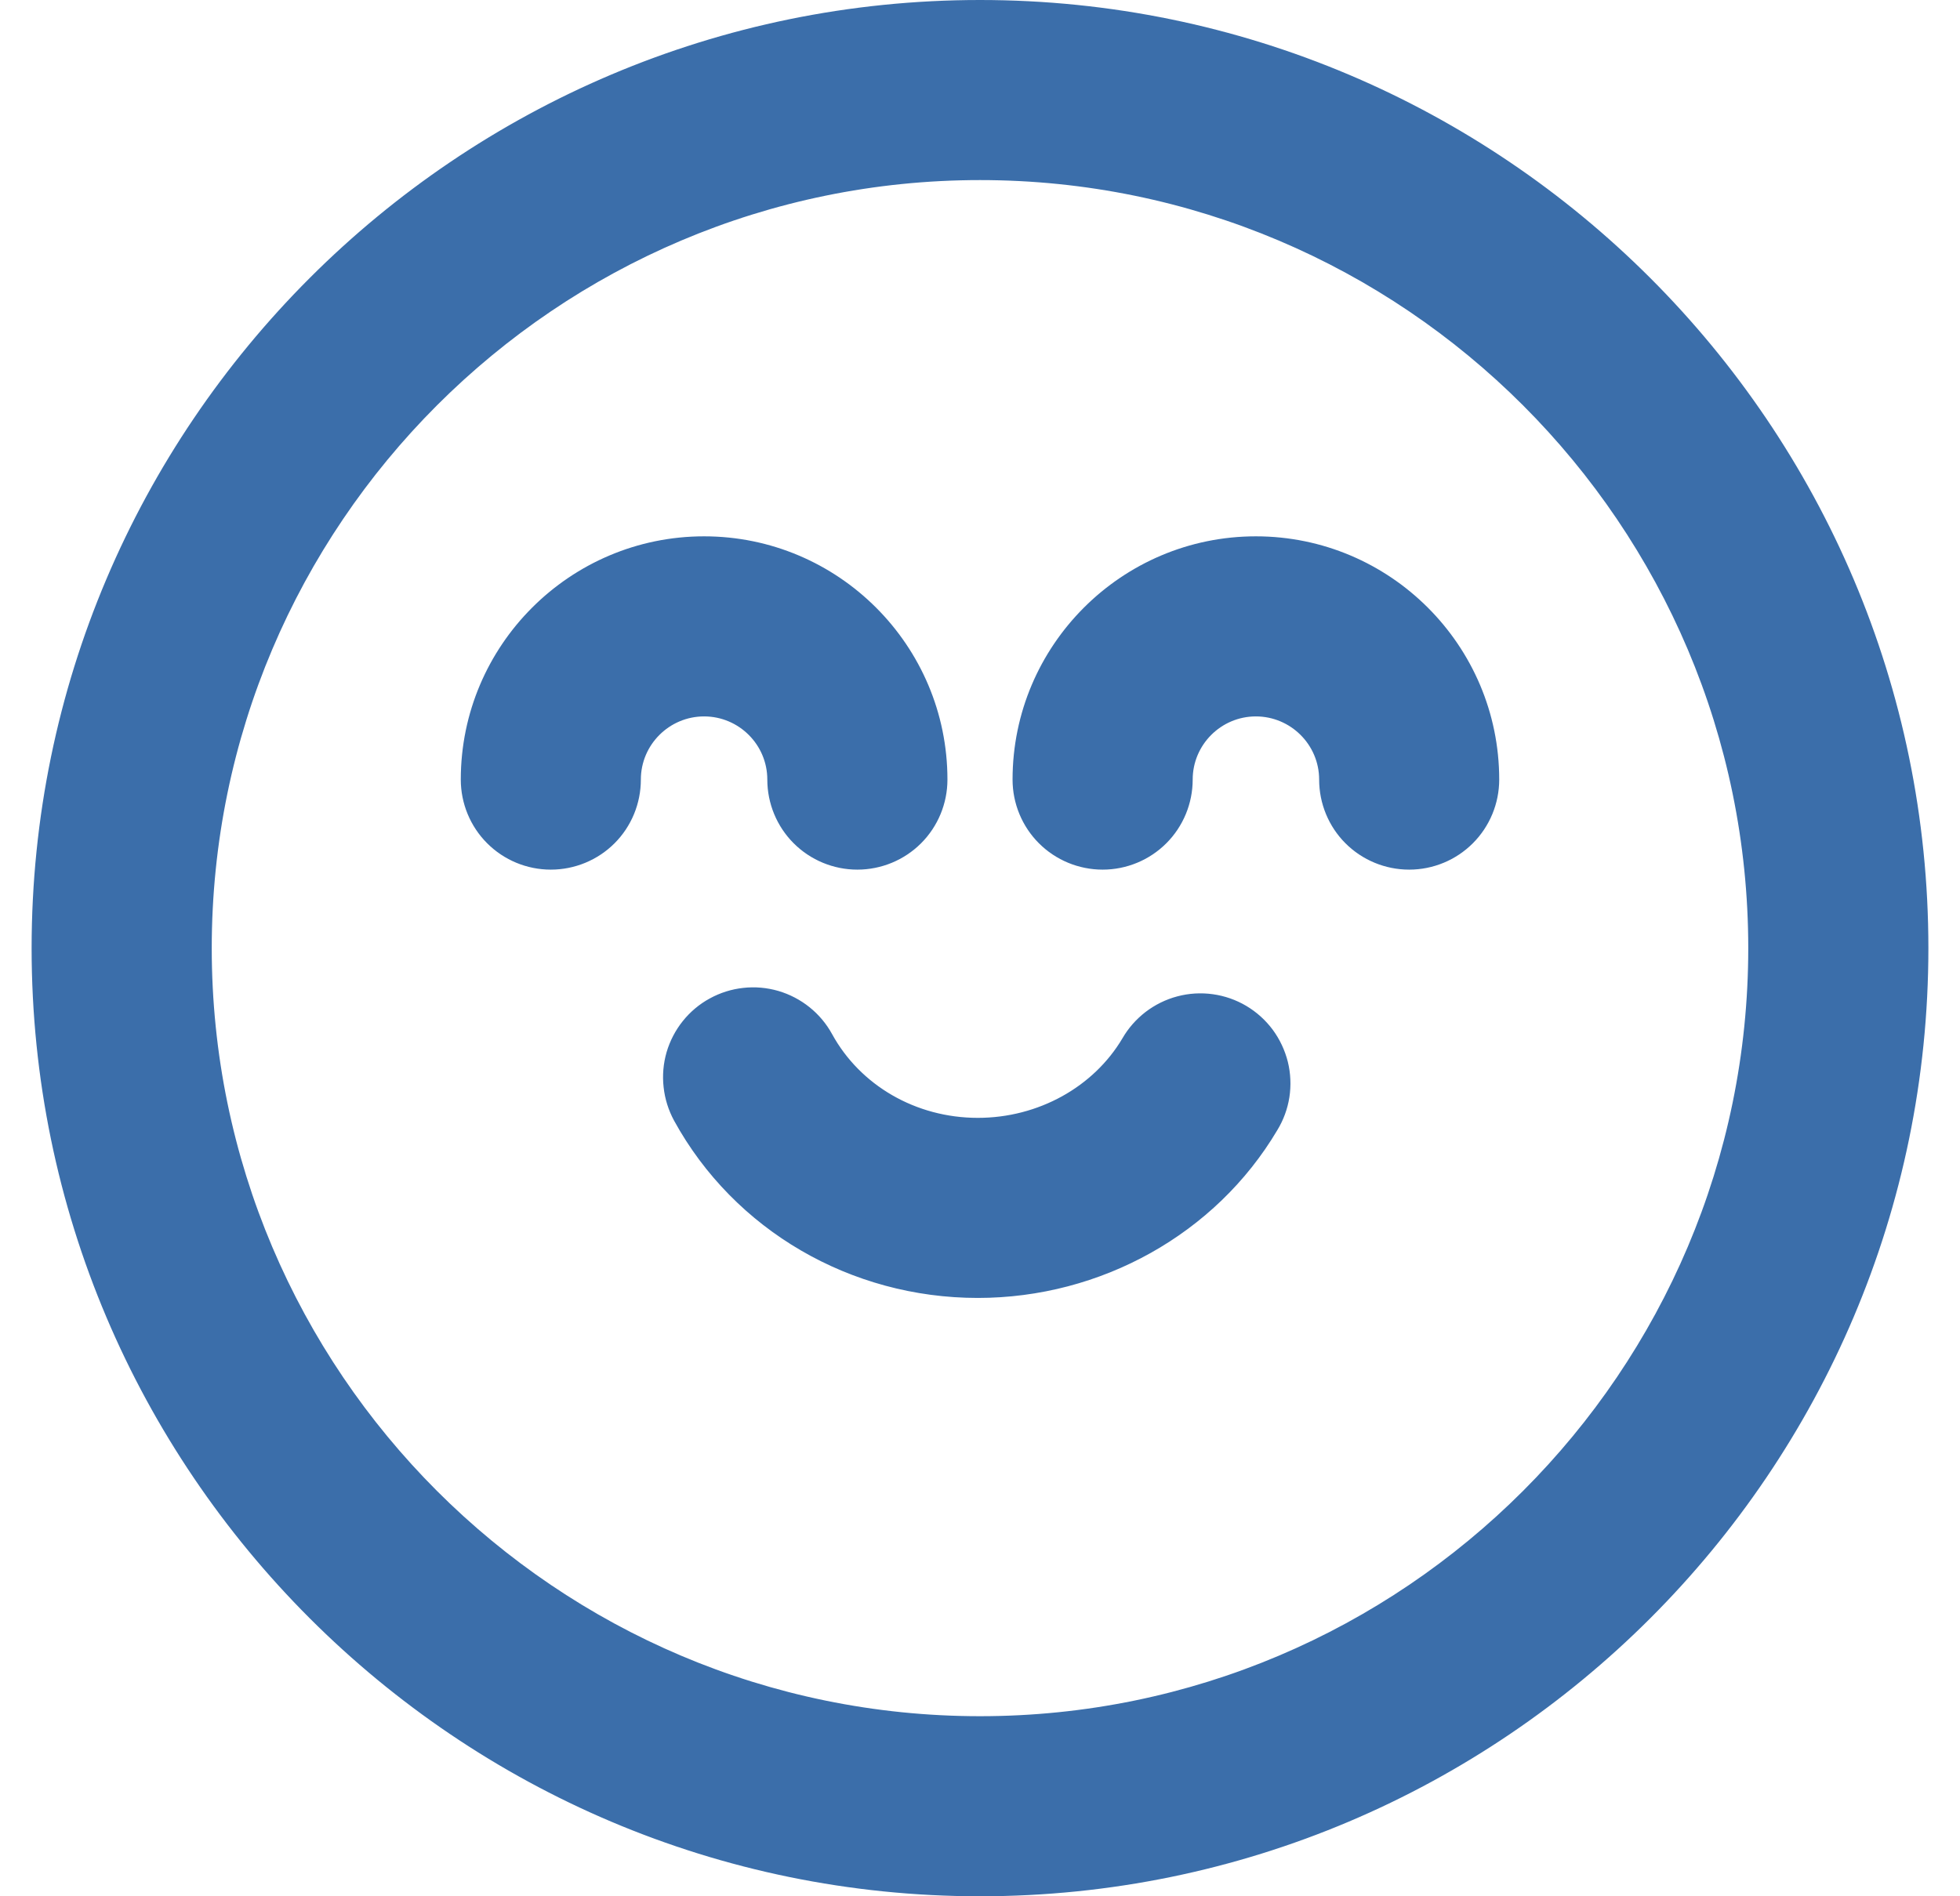 <svg width="31" height="30" viewBox="0 0 31 30" fill="none" xmlns="http://www.w3.org/2000/svg">
<path d="M12.762 16.578C12.7 16.466 12.618 16.368 12.518 16.288C12.419 16.209 12.305 16.149 12.183 16.113C12.06 16.078 11.932 16.067 11.806 16.08C11.679 16.094 11.556 16.133 11.445 16.194C11.333 16.255 11.235 16.338 11.155 16.437C11.075 16.537 11.016 16.651 10.98 16.773C10.944 16.895 10.933 17.023 10.947 17.15C10.961 17.277 10.999 17.399 11.061 17.511C11.929 19.095 13.617 20.079 15.465 20.079C17.257 20.079 18.923 19.148 19.811 17.649C19.879 17.539 19.924 17.417 19.944 17.29C19.964 17.163 19.958 17.033 19.927 16.908C19.897 16.783 19.841 16.665 19.765 16.562C19.688 16.458 19.591 16.371 19.48 16.306C19.37 16.24 19.247 16.197 19.119 16.179C18.992 16.162 18.862 16.169 18.738 16.202C18.613 16.235 18.497 16.293 18.395 16.371C18.293 16.45 18.207 16.548 18.143 16.66C17.602 17.572 16.576 18.139 15.465 18.139C14.325 18.139 13.289 17.541 12.762 16.578ZM8.712 13.303C8.969 13.303 9.216 13.201 9.398 13.019C9.58 12.837 9.682 12.591 9.682 12.333C9.682 11.531 10.334 10.879 11.136 10.879C11.938 10.879 12.591 11.531 12.591 12.333C12.591 12.591 12.693 12.837 12.875 13.019C13.057 13.201 13.303 13.303 13.561 13.303C13.818 13.303 14.064 13.201 14.246 13.019C14.428 12.837 14.53 12.591 14.53 12.333C14.53 10.462 13.008 8.939 11.136 8.939C9.265 8.939 7.742 10.462 7.742 12.333C7.742 12.591 7.845 12.837 8.026 13.019C8.208 13.201 8.455 13.303 8.712 13.303ZM17.439 13.303C17.697 13.303 17.943 13.201 18.125 13.019C18.307 12.837 18.409 12.591 18.409 12.333C18.409 11.531 19.062 10.879 19.864 10.879C20.666 10.879 21.318 11.531 21.318 12.333C21.318 12.591 21.42 12.837 21.602 13.019C21.784 13.201 22.031 13.303 22.288 13.303C22.545 13.303 22.792 13.201 22.974 13.019C23.155 12.837 23.258 12.591 23.258 12.333C23.258 10.462 21.735 8.939 19.864 8.939C17.992 8.939 16.47 10.462 16.47 12.333C16.47 12.591 16.572 12.837 16.754 13.019C16.936 13.201 17.182 13.303 17.439 13.303Z" fill="#3B6EAA"/>
<path d="M15.5 29.546C23.52 29.546 30.046 23.02 30.046 15C30.046 6.98 23.52 0.455 15.5 0.455C7.48 0.455 0.955 6.98 0.955 15C0.955 23.02 7.48 29.546 15.5 29.546ZM15.5 2.394C22.451 2.394 28.106 8.049 28.106 15C28.106 21.951 22.451 27.606 15.5 27.606C8.549 27.606 2.894 21.951 2.894 15C2.894 8.049 8.549 2.394 15.5 2.394Z" fill="#3B6EAA"/>
<path d="M29.591 15C29.591 7.231 23.269 0.909 15.5 0.909C7.731 0.909 1.409 7.231 1.409 15C1.409 22.769 7.731 29.091 15.5 29.091C23.269 29.091 29.591 22.769 29.591 15ZM27.651 15C27.651 8.3 22.2 2.849 15.5 2.849C8.8 2.849 3.349 8.3 3.349 15C3.349 21.7 8.8 27.151 15.5 27.151C22.2 27.151 27.651 21.7 27.651 15ZM11.756 15.629C11.942 15.608 12.131 15.625 12.31 15.677C12.49 15.73 12.657 15.817 12.803 15.934C12.949 16.051 13.07 16.195 13.16 16.359C13.604 17.17 14.483 17.685 15.465 17.685C16.425 17.685 17.298 17.194 17.752 16.428C17.845 16.266 17.97 16.125 18.117 16.011C18.267 15.896 18.439 15.811 18.621 15.763C18.804 15.714 18.995 15.703 19.183 15.729C19.37 15.755 19.55 15.818 19.712 15.914C19.875 16.011 20.017 16.139 20.13 16.291C20.242 16.443 20.323 16.616 20.369 16.799C20.414 16.983 20.422 17.174 20.393 17.361C20.364 17.545 20.299 17.721 20.202 17.88C19.229 19.522 17.412 20.534 15.465 20.534C13.456 20.534 11.613 19.463 10.662 17.73C10.573 17.566 10.516 17.386 10.496 17.2C10.475 17.014 10.491 16.826 10.543 16.646C10.596 16.466 10.683 16.299 10.8 16.153C10.917 16.007 11.062 15.885 11.226 15.796C11.39 15.706 11.57 15.649 11.756 15.629ZM11.855 16.532C11.788 16.54 11.722 16.56 11.663 16.593C11.604 16.625 11.552 16.67 11.509 16.722C11.467 16.775 11.435 16.836 11.416 16.901C11.397 16.965 11.391 17.033 11.398 17.101C11.406 17.168 11.427 17.233 11.46 17.292C12.245 18.726 13.778 19.625 15.465 19.625C17.102 19.624 18.617 18.773 19.421 17.417L19.424 17.41C19.46 17.352 19.484 17.287 19.495 17.22C19.506 17.152 19.503 17.082 19.486 17.016C19.47 16.95 19.44 16.887 19.399 16.832C19.358 16.778 19.307 16.731 19.248 16.697C19.189 16.662 19.124 16.639 19.056 16.629C18.989 16.62 18.92 16.624 18.854 16.642C18.788 16.659 18.726 16.69 18.672 16.731C18.618 16.773 18.572 16.825 18.538 16.885L18.534 16.892C17.907 17.95 16.728 18.594 15.465 18.594C14.167 18.594 12.974 17.912 12.363 16.797C12.33 16.738 12.287 16.685 12.234 16.642C12.181 16.6 12.12 16.569 12.055 16.55C11.99 16.531 11.922 16.525 11.855 16.532ZM14.076 12.333C14.076 10.713 12.757 9.394 11.136 9.394C9.516 9.394 8.197 10.713 8.197 12.333C8.197 12.47 8.251 12.601 8.348 12.698C8.445 12.794 8.576 12.849 8.712 12.849C8.848 12.849 8.979 12.794 9.076 12.698C9.173 12.601 9.227 12.47 9.227 12.333C9.227 11.28 10.084 10.424 11.136 10.424C12.189 10.425 13.045 11.28 13.045 12.333C13.045 12.47 13.1 12.601 13.196 12.698C13.293 12.794 13.424 12.849 13.56 12.849C13.697 12.849 13.829 12.794 13.925 12.698C14.022 12.601 14.076 12.47 14.076 12.333ZM22.803 12.333C22.803 10.713 21.484 9.394 19.863 9.394C18.243 9.394 16.924 10.713 16.924 12.333C16.924 12.47 16.978 12.601 17.075 12.698C17.172 12.794 17.303 12.849 17.44 12.849C17.576 12.849 17.707 12.794 17.804 12.698C17.9 12.601 17.955 12.47 17.955 12.333C17.955 11.28 18.811 10.425 19.863 10.424C20.916 10.424 21.773 11.28 21.773 12.333C21.773 12.47 21.827 12.601 21.924 12.698C22.021 12.794 22.152 12.849 22.288 12.849C22.424 12.849 22.555 12.794 22.652 12.698C22.749 12.601 22.803 12.47 22.803 12.333ZM28.56 15C28.56 22.202 22.702 28.06 15.5 28.06C8.298 28.06 2.44 22.202 2.44 15C2.44 7.798 8.298 1.94 15.5 1.94C22.702 1.94 28.56 7.798 28.56 15ZM30.5 15C30.5 23.271 23.771 30 15.5 30C7.229 30 0.5 23.271 0.5 15C0.5 6.729 7.229 0 15.5 0C23.771 0 30.5 6.729 30.5 15ZM14.985 12.333C14.985 12.711 14.835 13.074 14.568 13.341C14.301 13.608 13.938 13.758 13.56 13.758C13.183 13.758 12.82 13.608 12.553 13.341C12.286 13.074 12.136 12.711 12.136 12.333C12.136 11.782 11.687 11.334 11.136 11.334C10.586 11.334 10.136 11.782 10.136 12.333C10.136 12.711 9.987 13.074 9.72 13.341C9.453 13.608 9.09 13.758 8.712 13.758C8.334 13.758 7.972 13.608 7.705 13.341C7.438 13.074 7.288 12.711 7.288 12.333C7.288 10.211 9.014 8.485 11.136 8.485C13.259 8.485 14.985 10.211 14.985 12.333ZM23.712 12.333C23.712 12.711 23.562 13.074 23.295 13.341C23.028 13.608 22.666 13.758 22.288 13.758C21.91 13.758 21.547 13.608 21.28 13.341C21.013 13.074 20.864 12.711 20.864 12.333C20.864 11.782 20.414 11.334 19.863 11.334C19.313 11.334 18.864 11.782 18.864 12.333C18.864 12.711 18.714 13.074 18.447 13.341C18.18 13.608 17.817 13.758 17.44 13.758C17.062 13.758 16.699 13.608 16.432 13.341C16.165 13.074 16.015 12.711 16.015 12.333C16.015 10.211 17.741 8.485 19.863 8.485C21.986 8.485 23.712 10.211 23.712 12.333Z" fill="#3B6EAA"/>
</svg>
